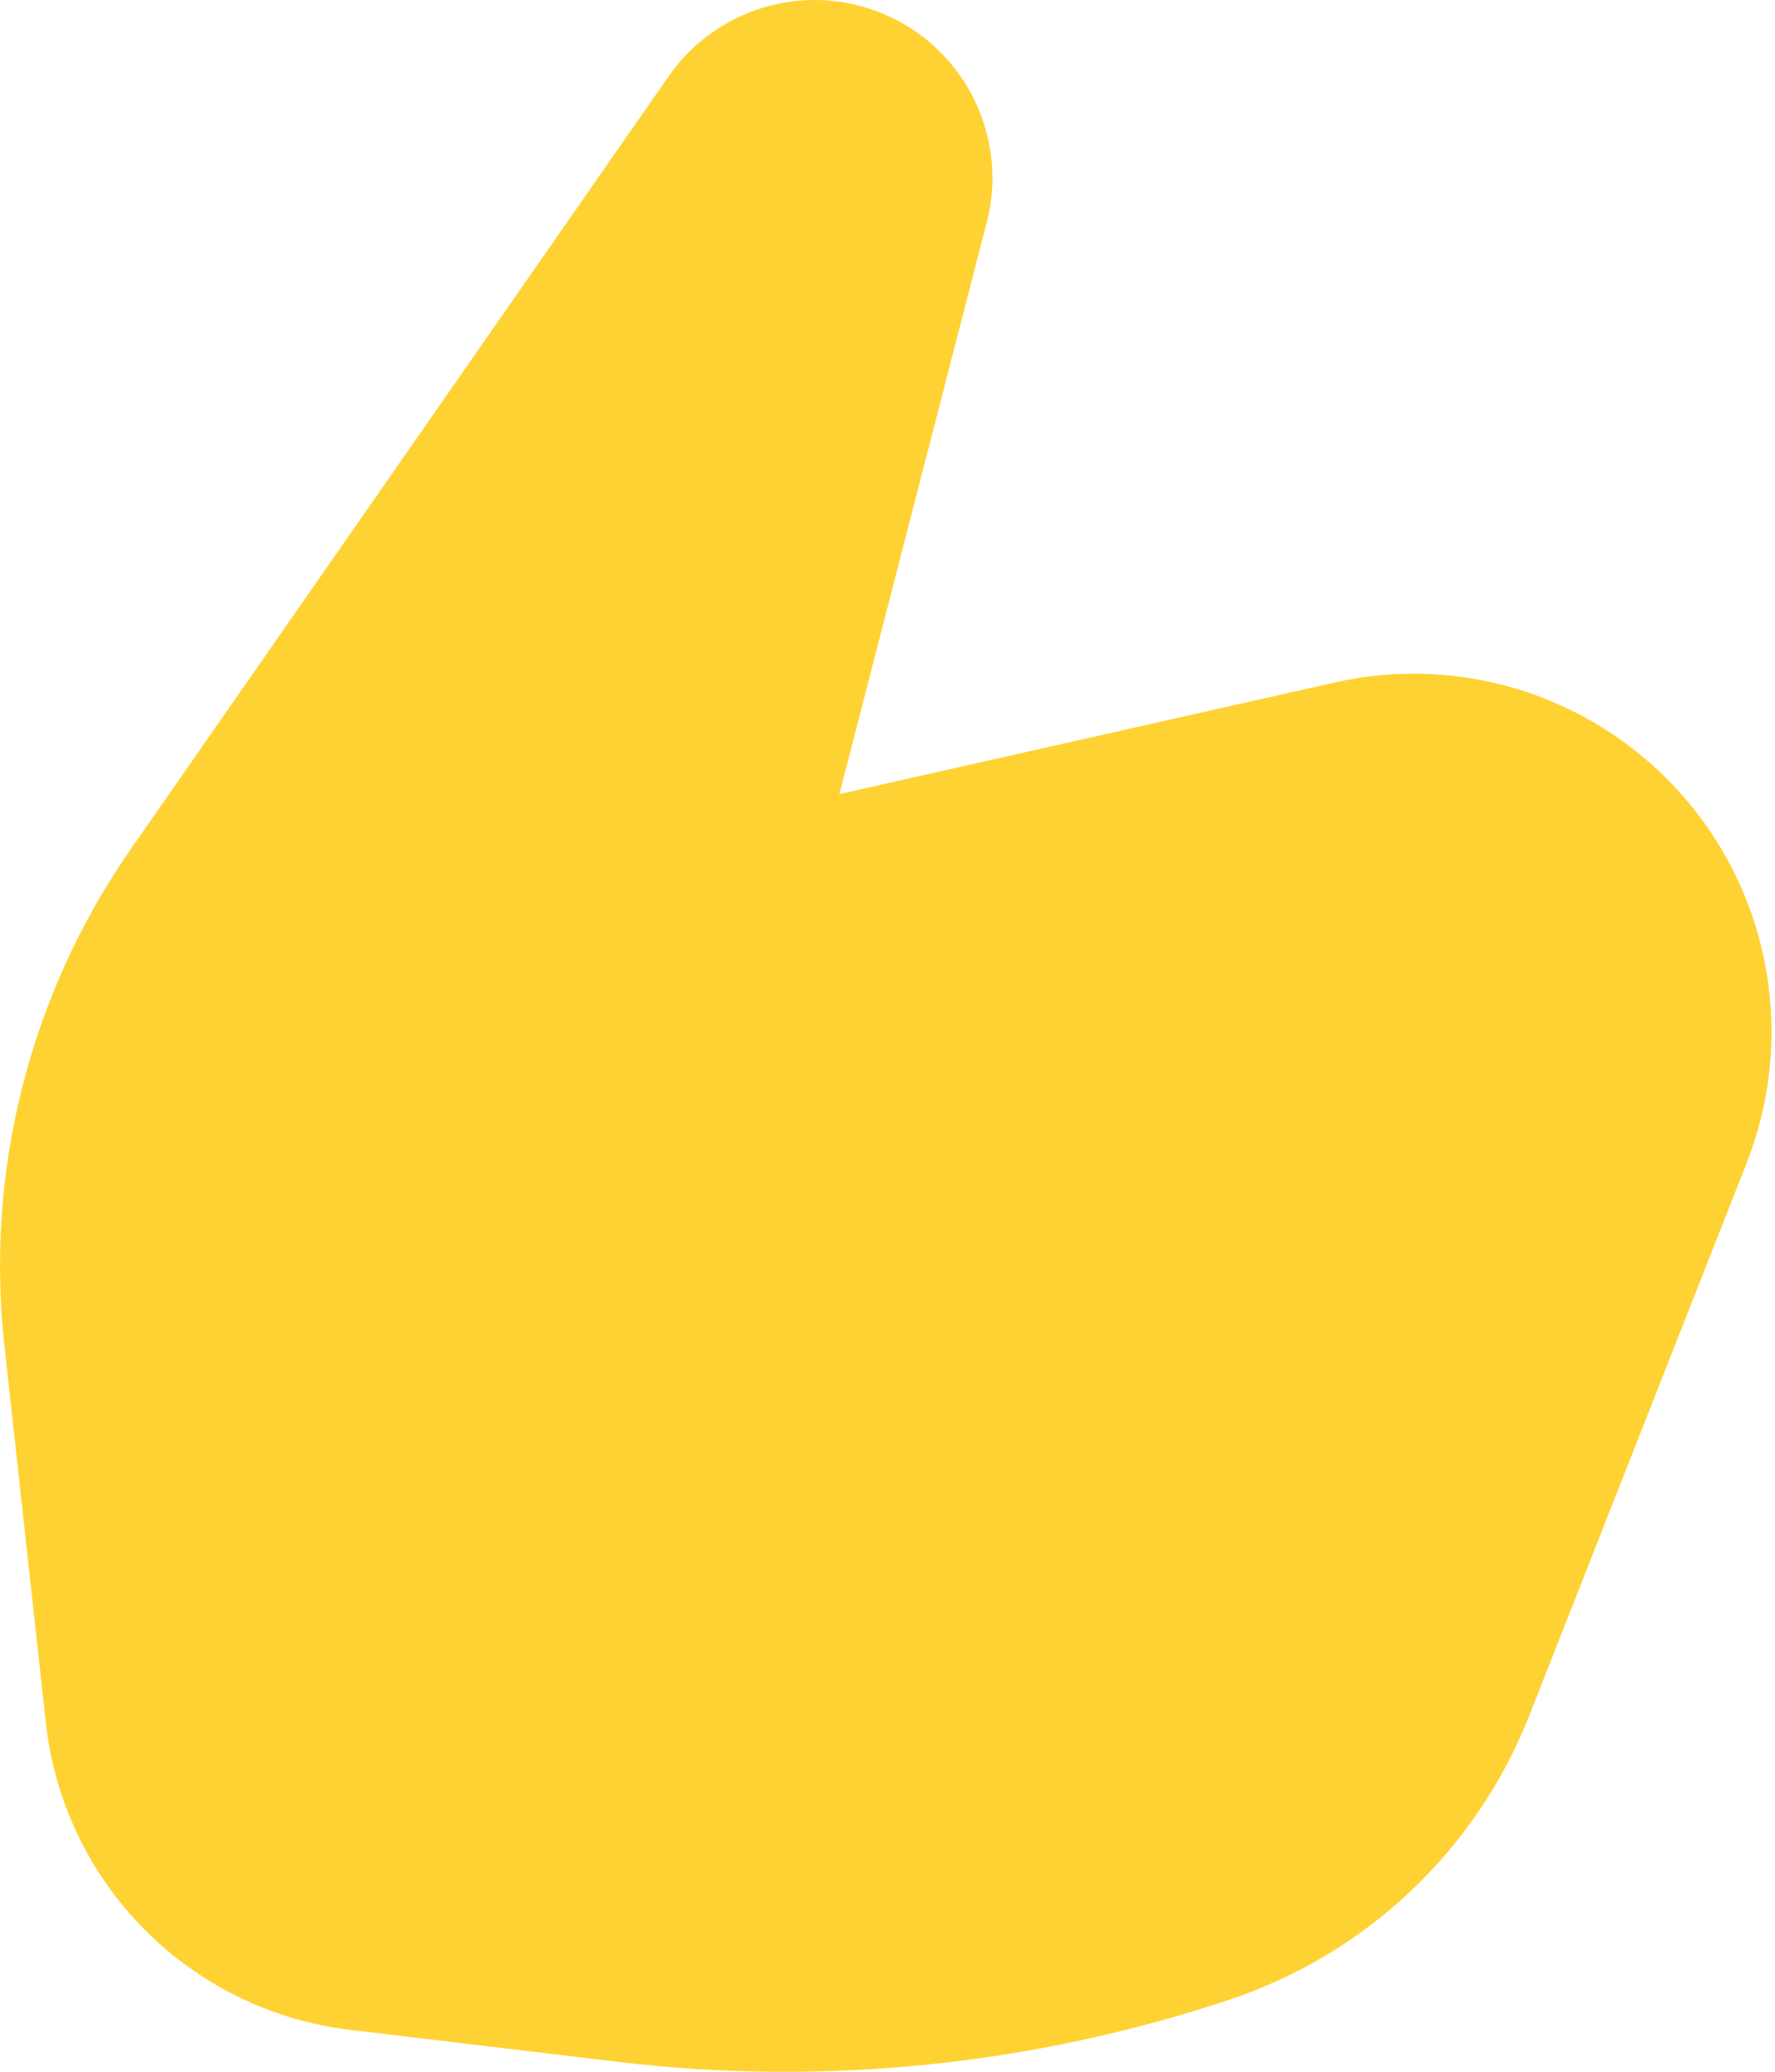 <svg width="12" height="14" viewBox="0 0 12 14" fill="none" xmlns="http://www.w3.org/2000/svg">
<path d="M5.508 1.20309e-08C5.314 -1.20993e-05 5.123 0.047 4.951 0.137C4.779 0.226 4.631 0.356 4.521 0.515L0.886 5.735C0.203 6.715 -0.101 7.909 0.03 9.096L0.31 11.64C0.367 12.168 0.602 12.66 0.976 13.038C1.35 13.415 1.841 13.655 2.368 13.717L4.187 13.934C5.575 14.099 6.982 13.955 8.309 13.514C8.768 13.361 9.188 13.11 9.539 12.777C9.89 12.445 10.163 12.04 10.34 11.59L11.808 7.86C11.969 7.45 12.016 7.005 11.943 6.571C11.87 6.137 11.68 5.731 11.393 5.397C11.107 5.063 10.735 4.814 10.317 4.675C9.9 4.537 9.452 4.515 9.023 4.612L5.675 5.366L6.671 1.502C6.717 1.325 6.722 1.139 6.684 0.959C6.647 0.779 6.57 0.611 6.457 0.466C6.345 0.321 6.201 0.203 6.036 0.123C5.871 0.042 5.691 -2.59369e-05 5.508 1.20309e-08Z" fill="#FFD233"/>
</svg>
